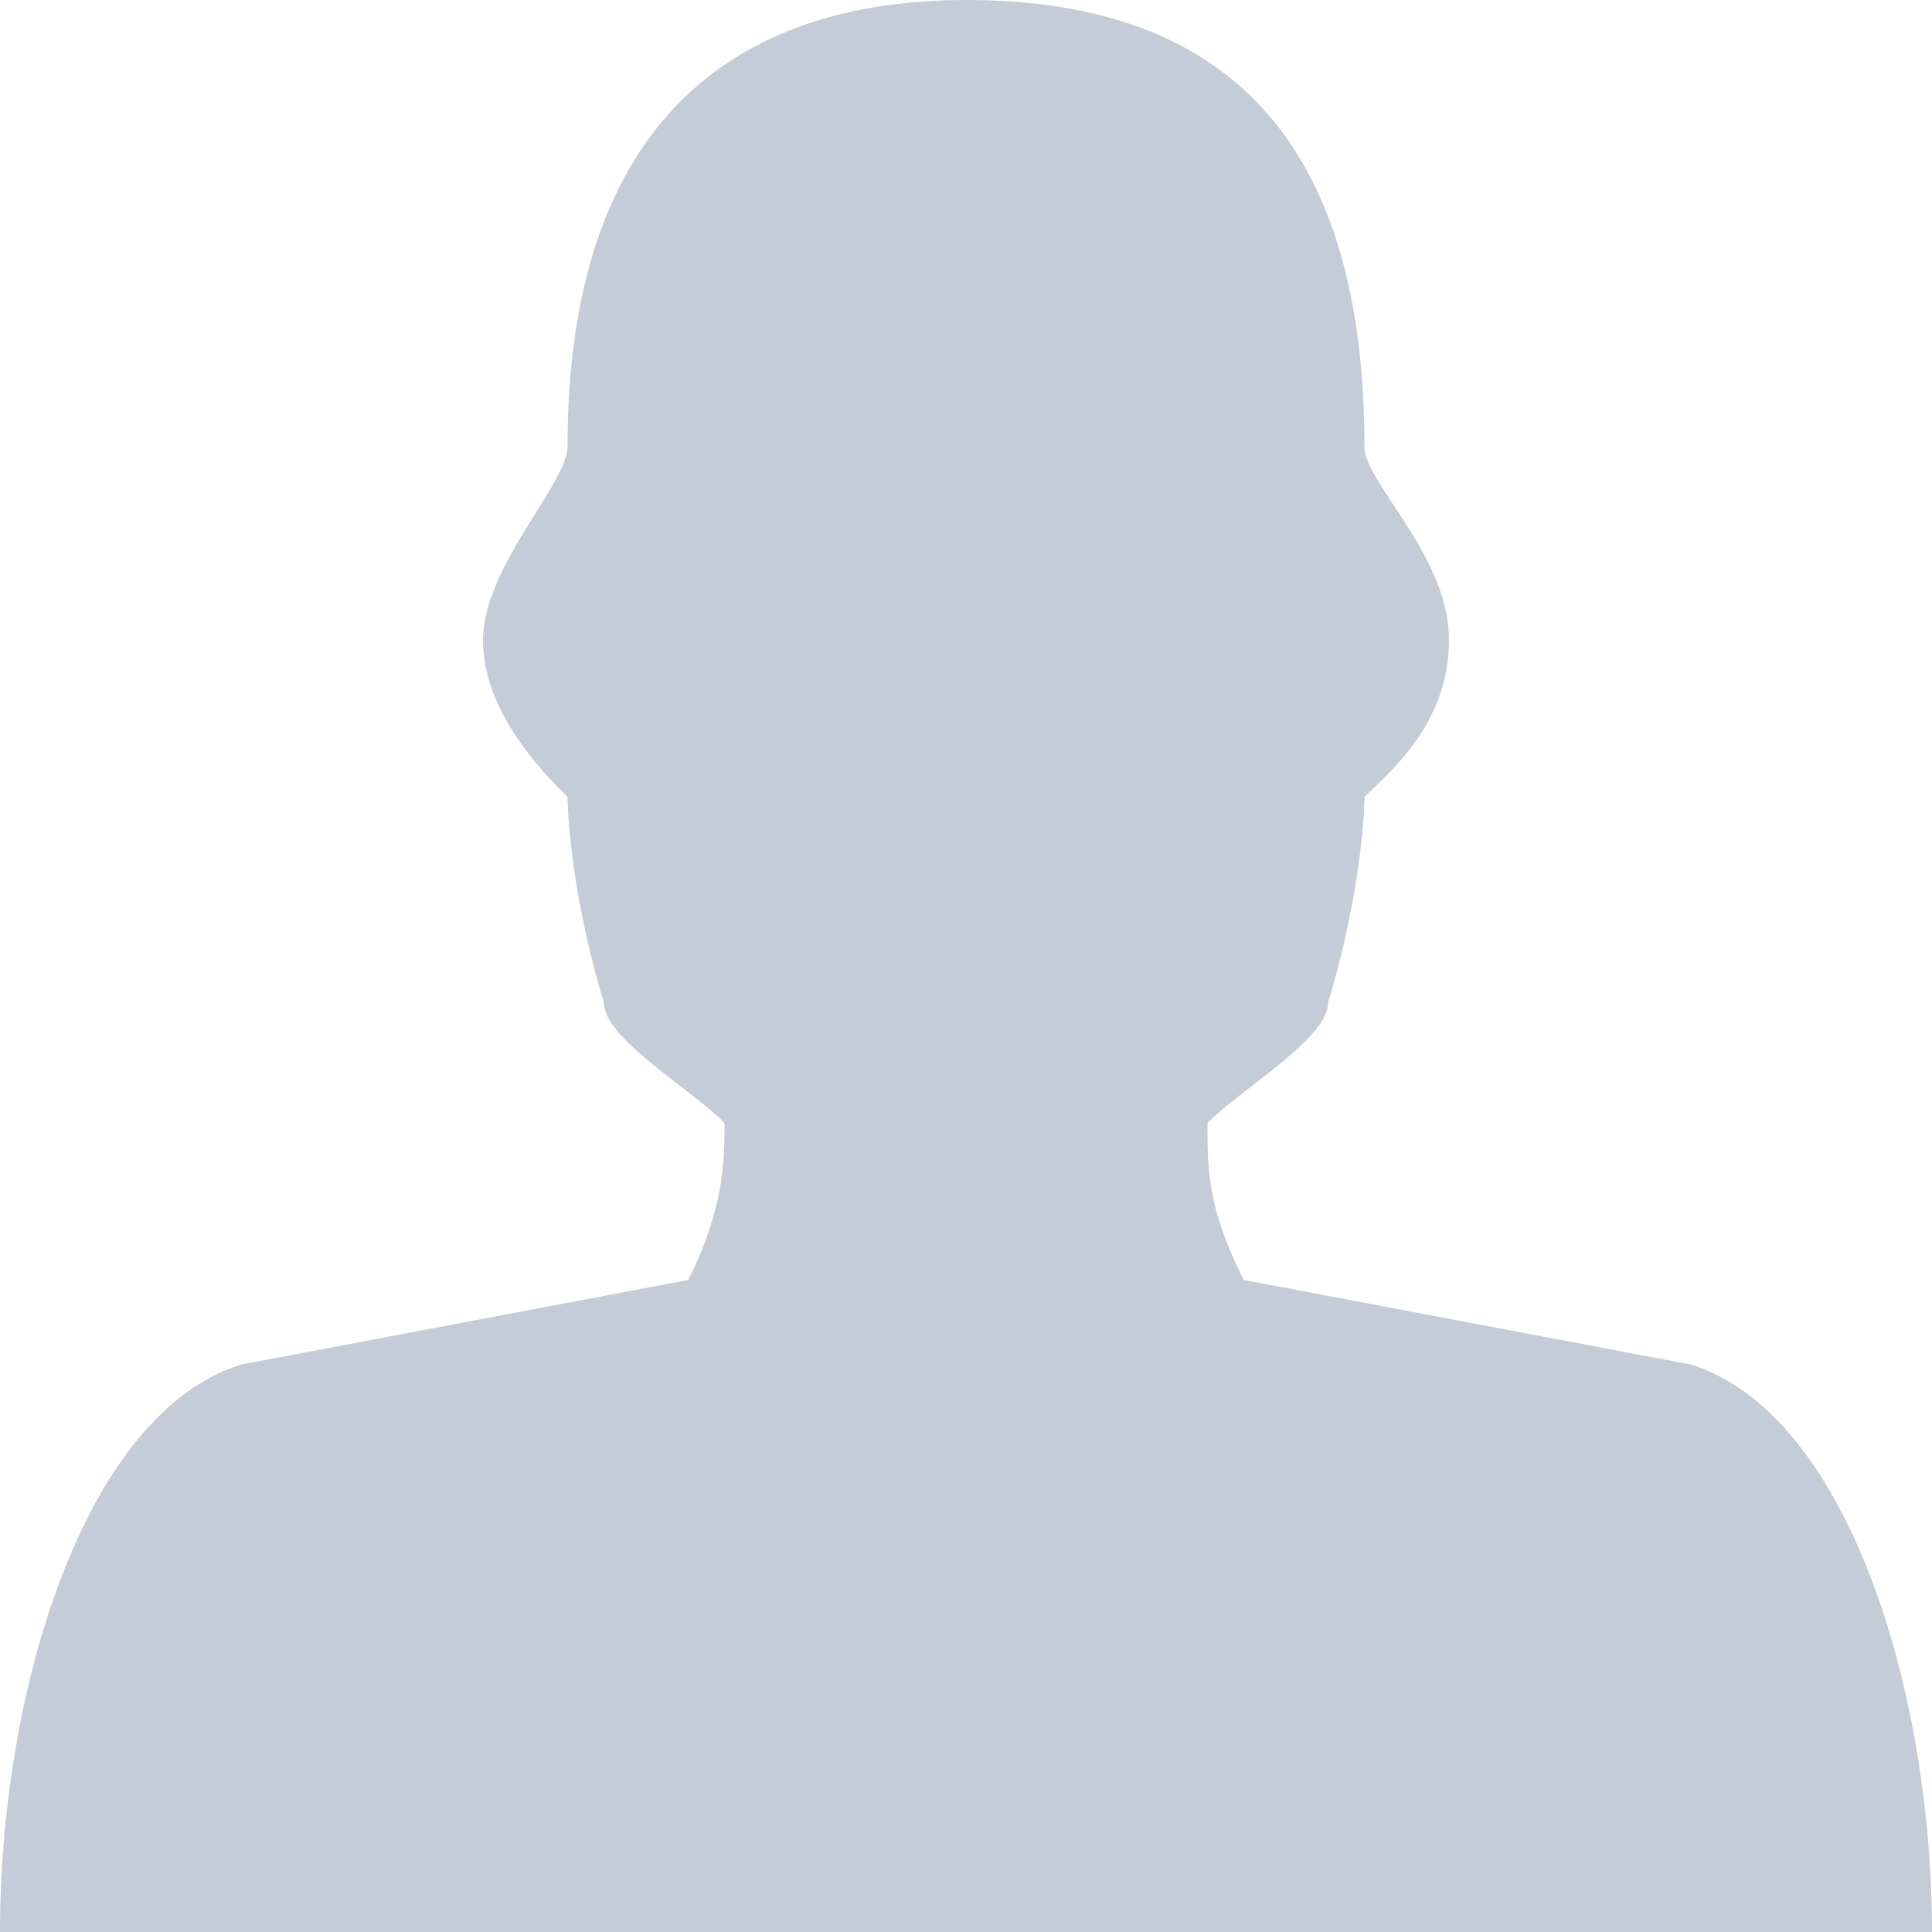 <svg width="16" height="16" viewBox="0 0 16 16" xmlns="http://www.w3.org/2000/svg"><title>Shape</title><desc>Created with Sketch.</desc><g fill="none" fill-rule="evenodd"><path d="M14 11.3l-3.7-.7c-.3-.6-.3-.9-.3-1.3.3-.3 1-.7 1-1 .3-1 .3-1.7.3-1.7.2-.2.7-.6.7-1.3 0-.7-.7-1.3-.7-1.6C11.3 1 10 0 8 0 6.1 0 4.7 1 4.7 3.7c0 .3-.7 1-.7 1.6 0 .6.5 1.1.7 1.3 0 0 0 .7.3 1.7 0 .3.7.7 1 1 0 .3 0 .7-.3 1.3l-3.7.7C.7 11.7 0 14 0 16h16c0-2-.7-4.3-2-4.7z" fill="#C4CCD7"/></g></svg>
